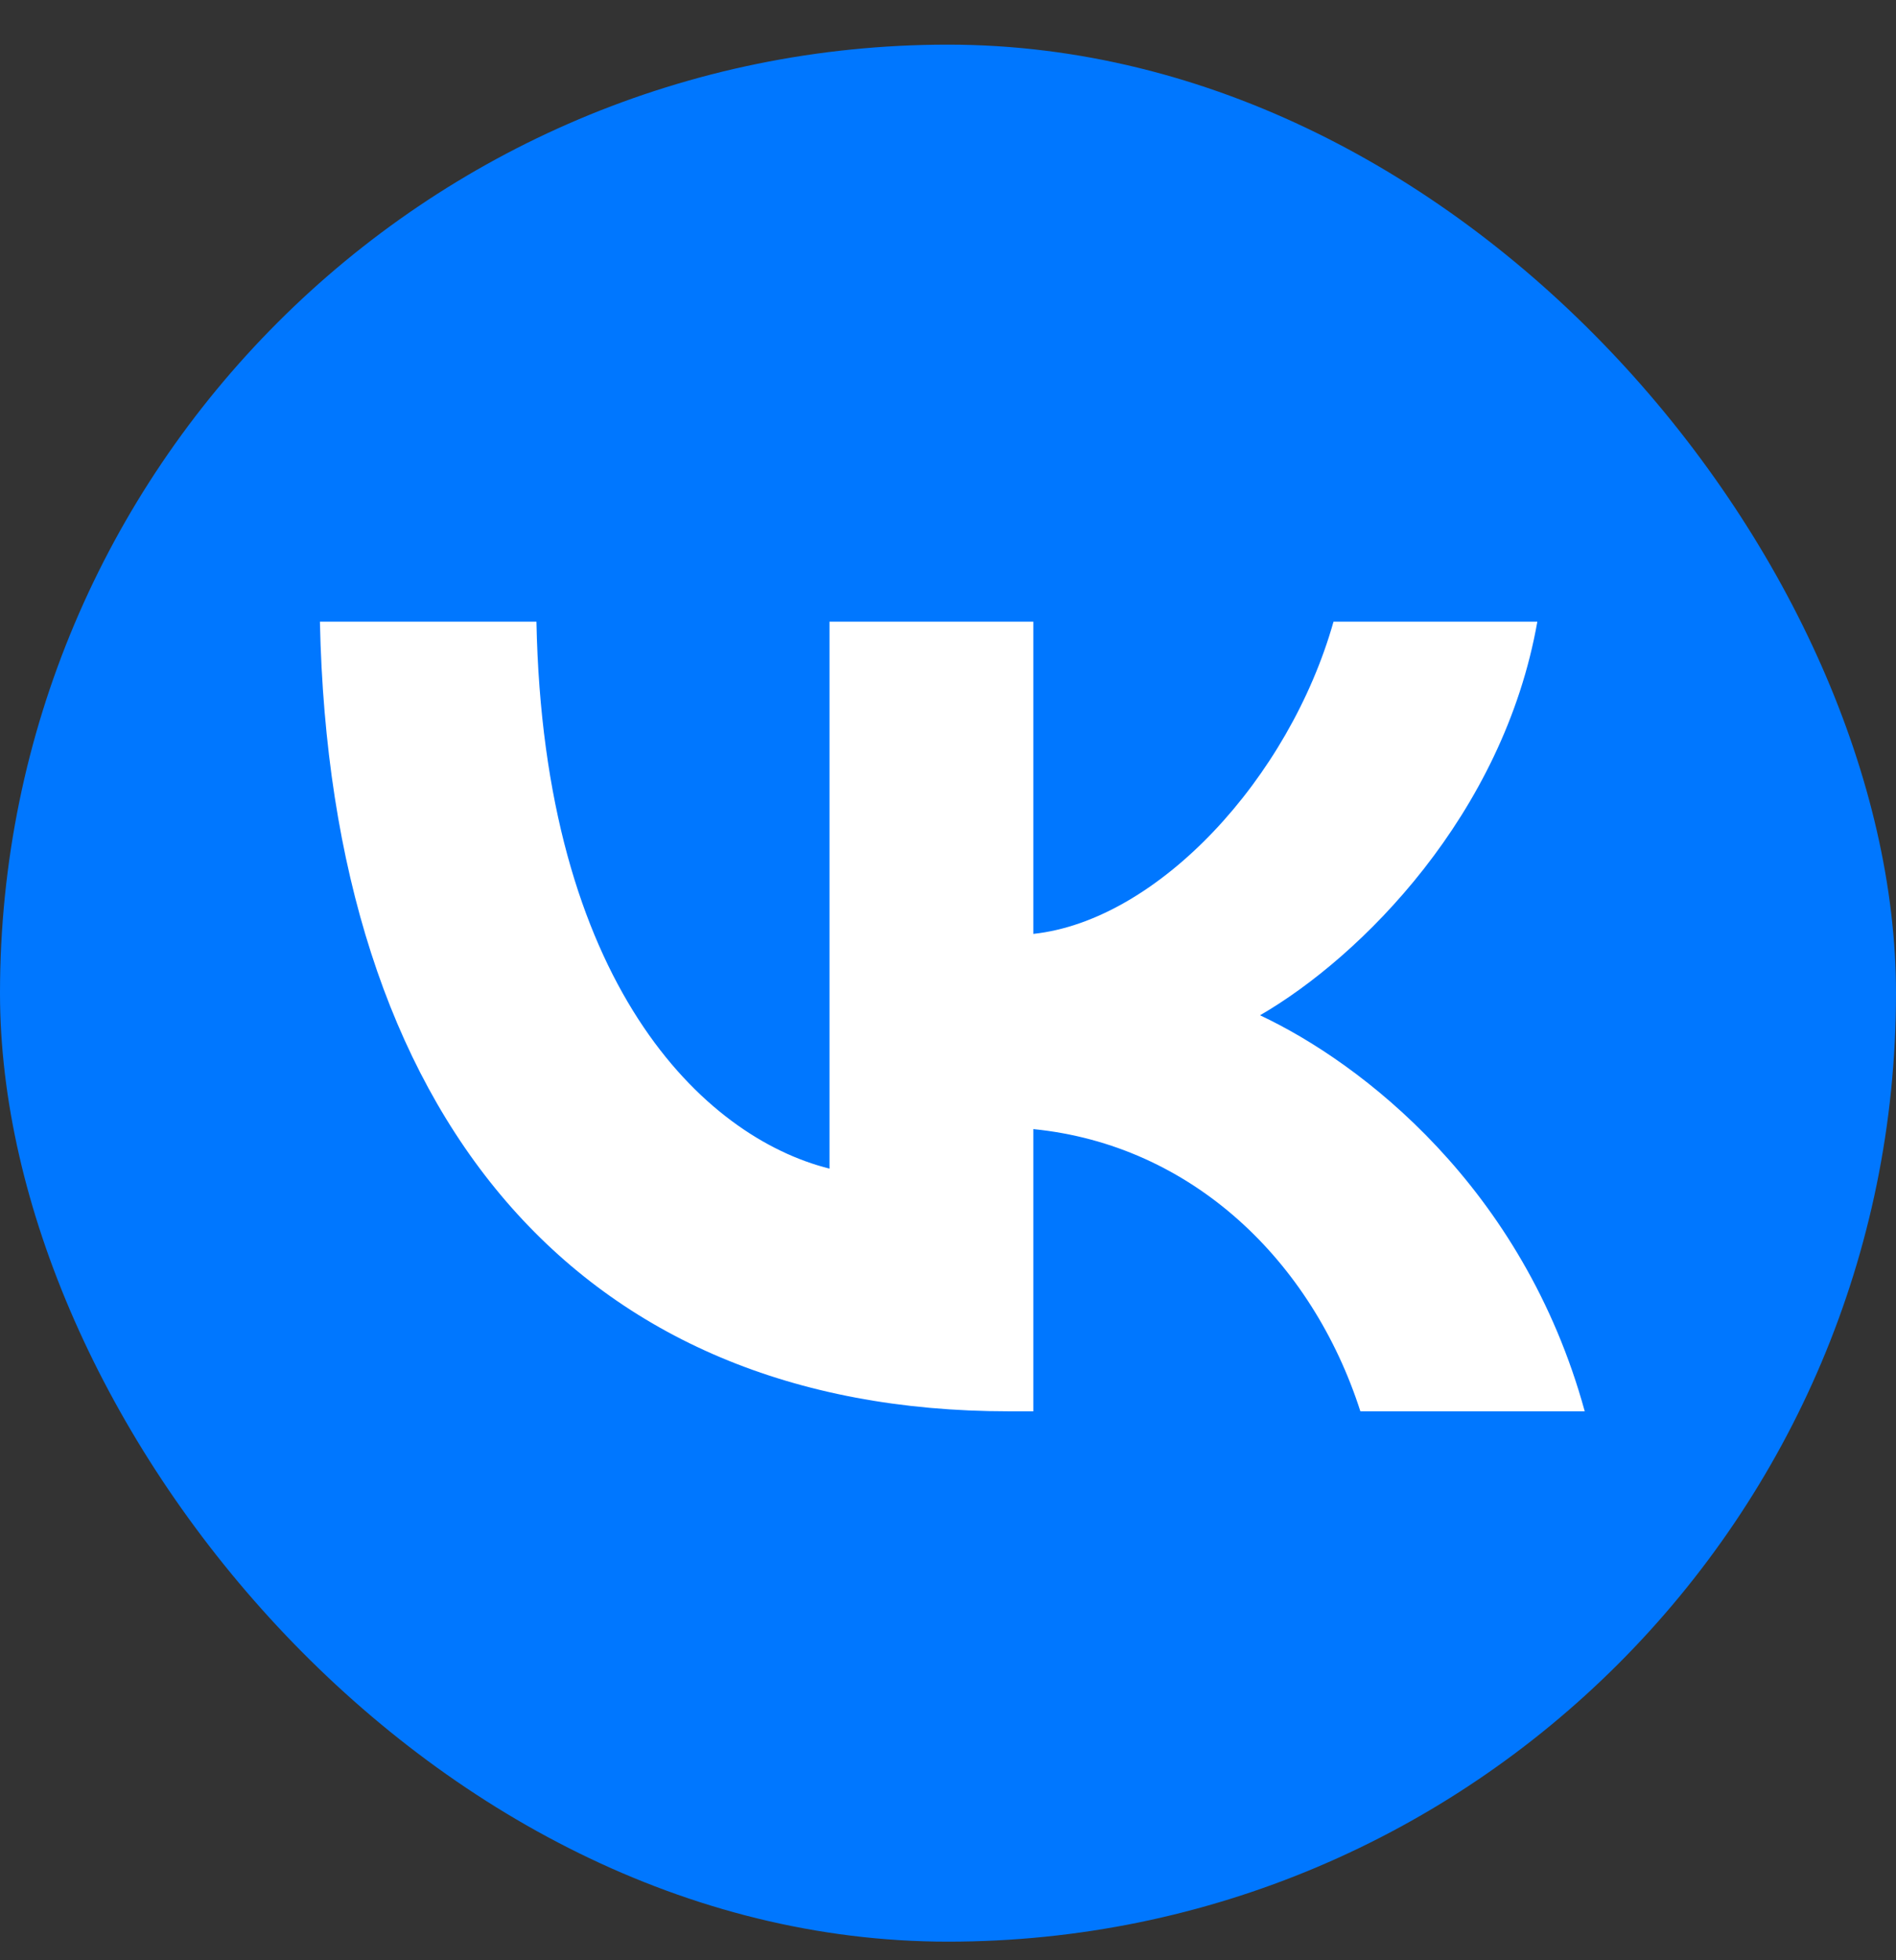 <svg width="30" height="31" viewBox="0 0 30 31" fill="none" xmlns="http://www.w3.org/2000/svg">
<rect x="0" y="0" width="30" height="31" fill="#333333" stroke="none"/>
<rect y="0.706" width="30" height="30" rx="15" fill="#0077FF"/>
<path d="M15.962 22.319C9.125 22.319 5.225 17.631 5.062 9.831H8.488C8.6 15.556 11.125 17.981 13.125 18.481V9.831H16.35V14.769C18.325 14.556 20.4 12.306 21.1 9.831H24.325C23.787 12.881 21.537 15.131 19.937 16.056C21.537 16.806 24.1 18.769 25.075 22.319H21.525C20.762 19.944 18.863 18.106 16.35 17.856V22.319H15.962Z" fill="white"/>
</svg>
